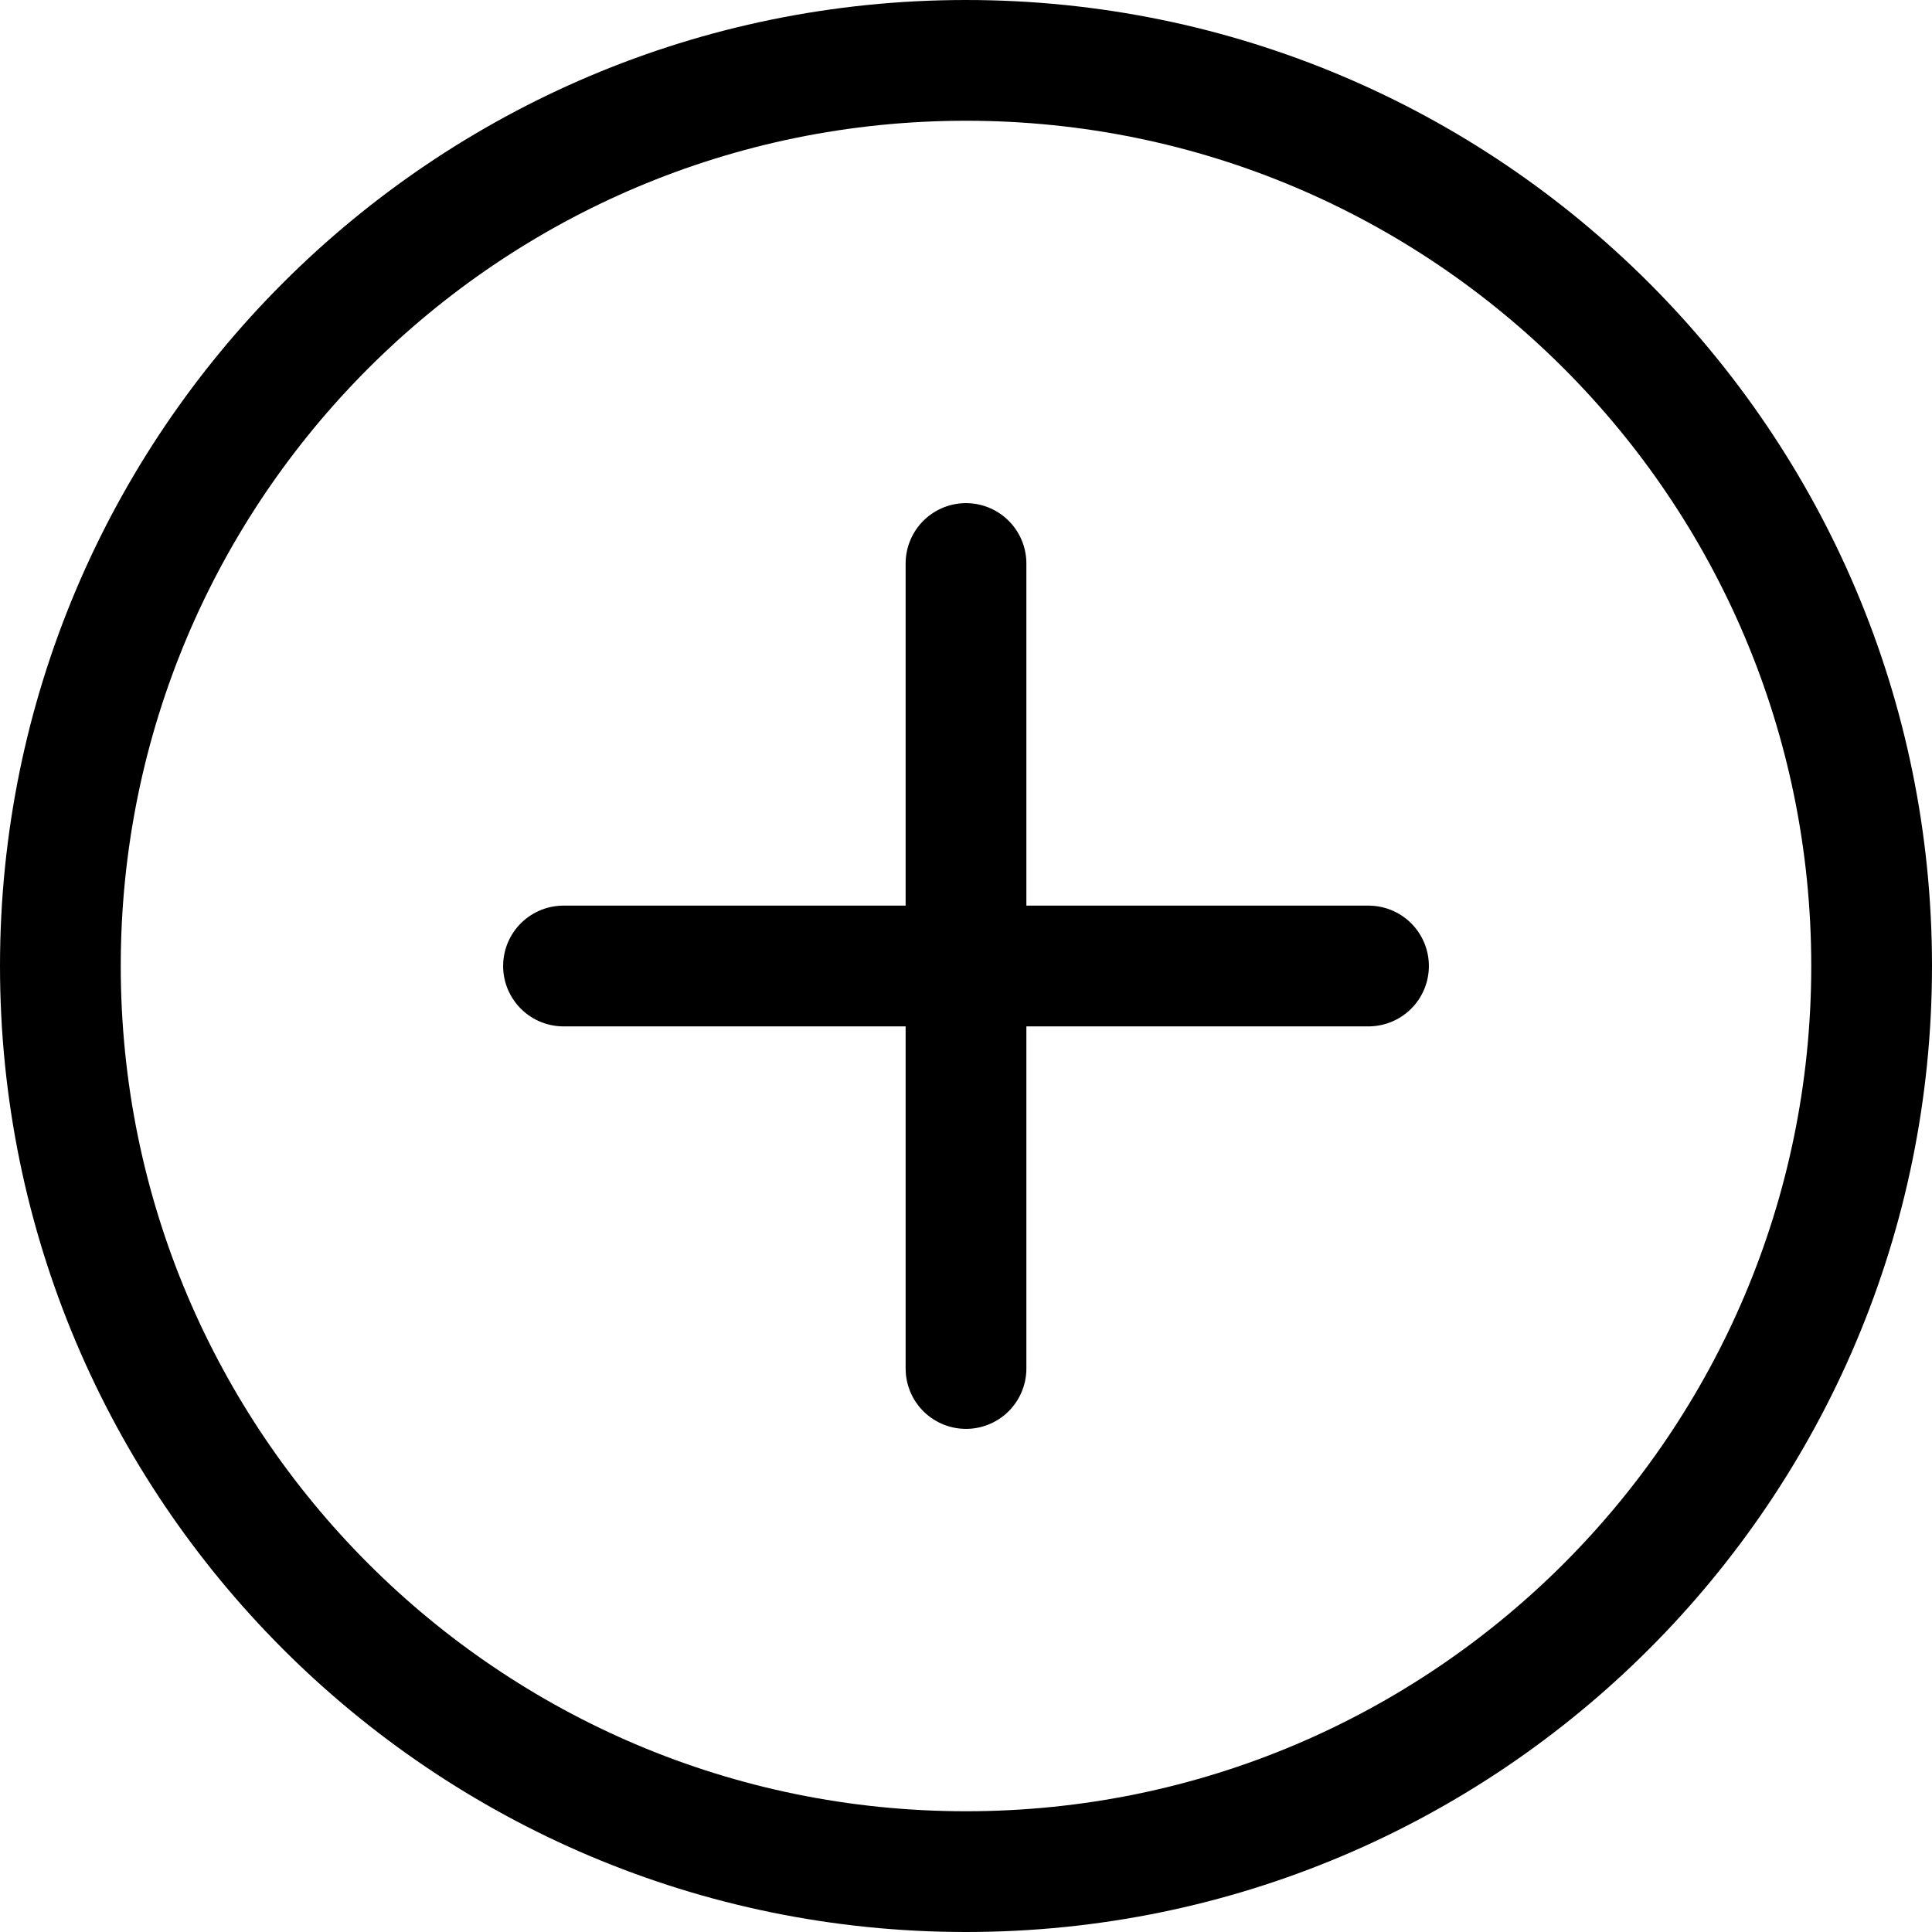 <svg width="24" height="24" viewBox="0 0 24 24" fill="none" xmlns="http://www.w3.org/2000/svg"><path d="M12 17V7m5 5H7m16.25 0c0 6.213-5.037 11.25-11.25 11.25S.75 18.213.75 12 5.787.75 12 .75 23.25 5.787 23.25 12Z" stroke="#000" stroke-width="1.5" stroke-miterlimit="10" stroke-linecap="round"/></svg>
